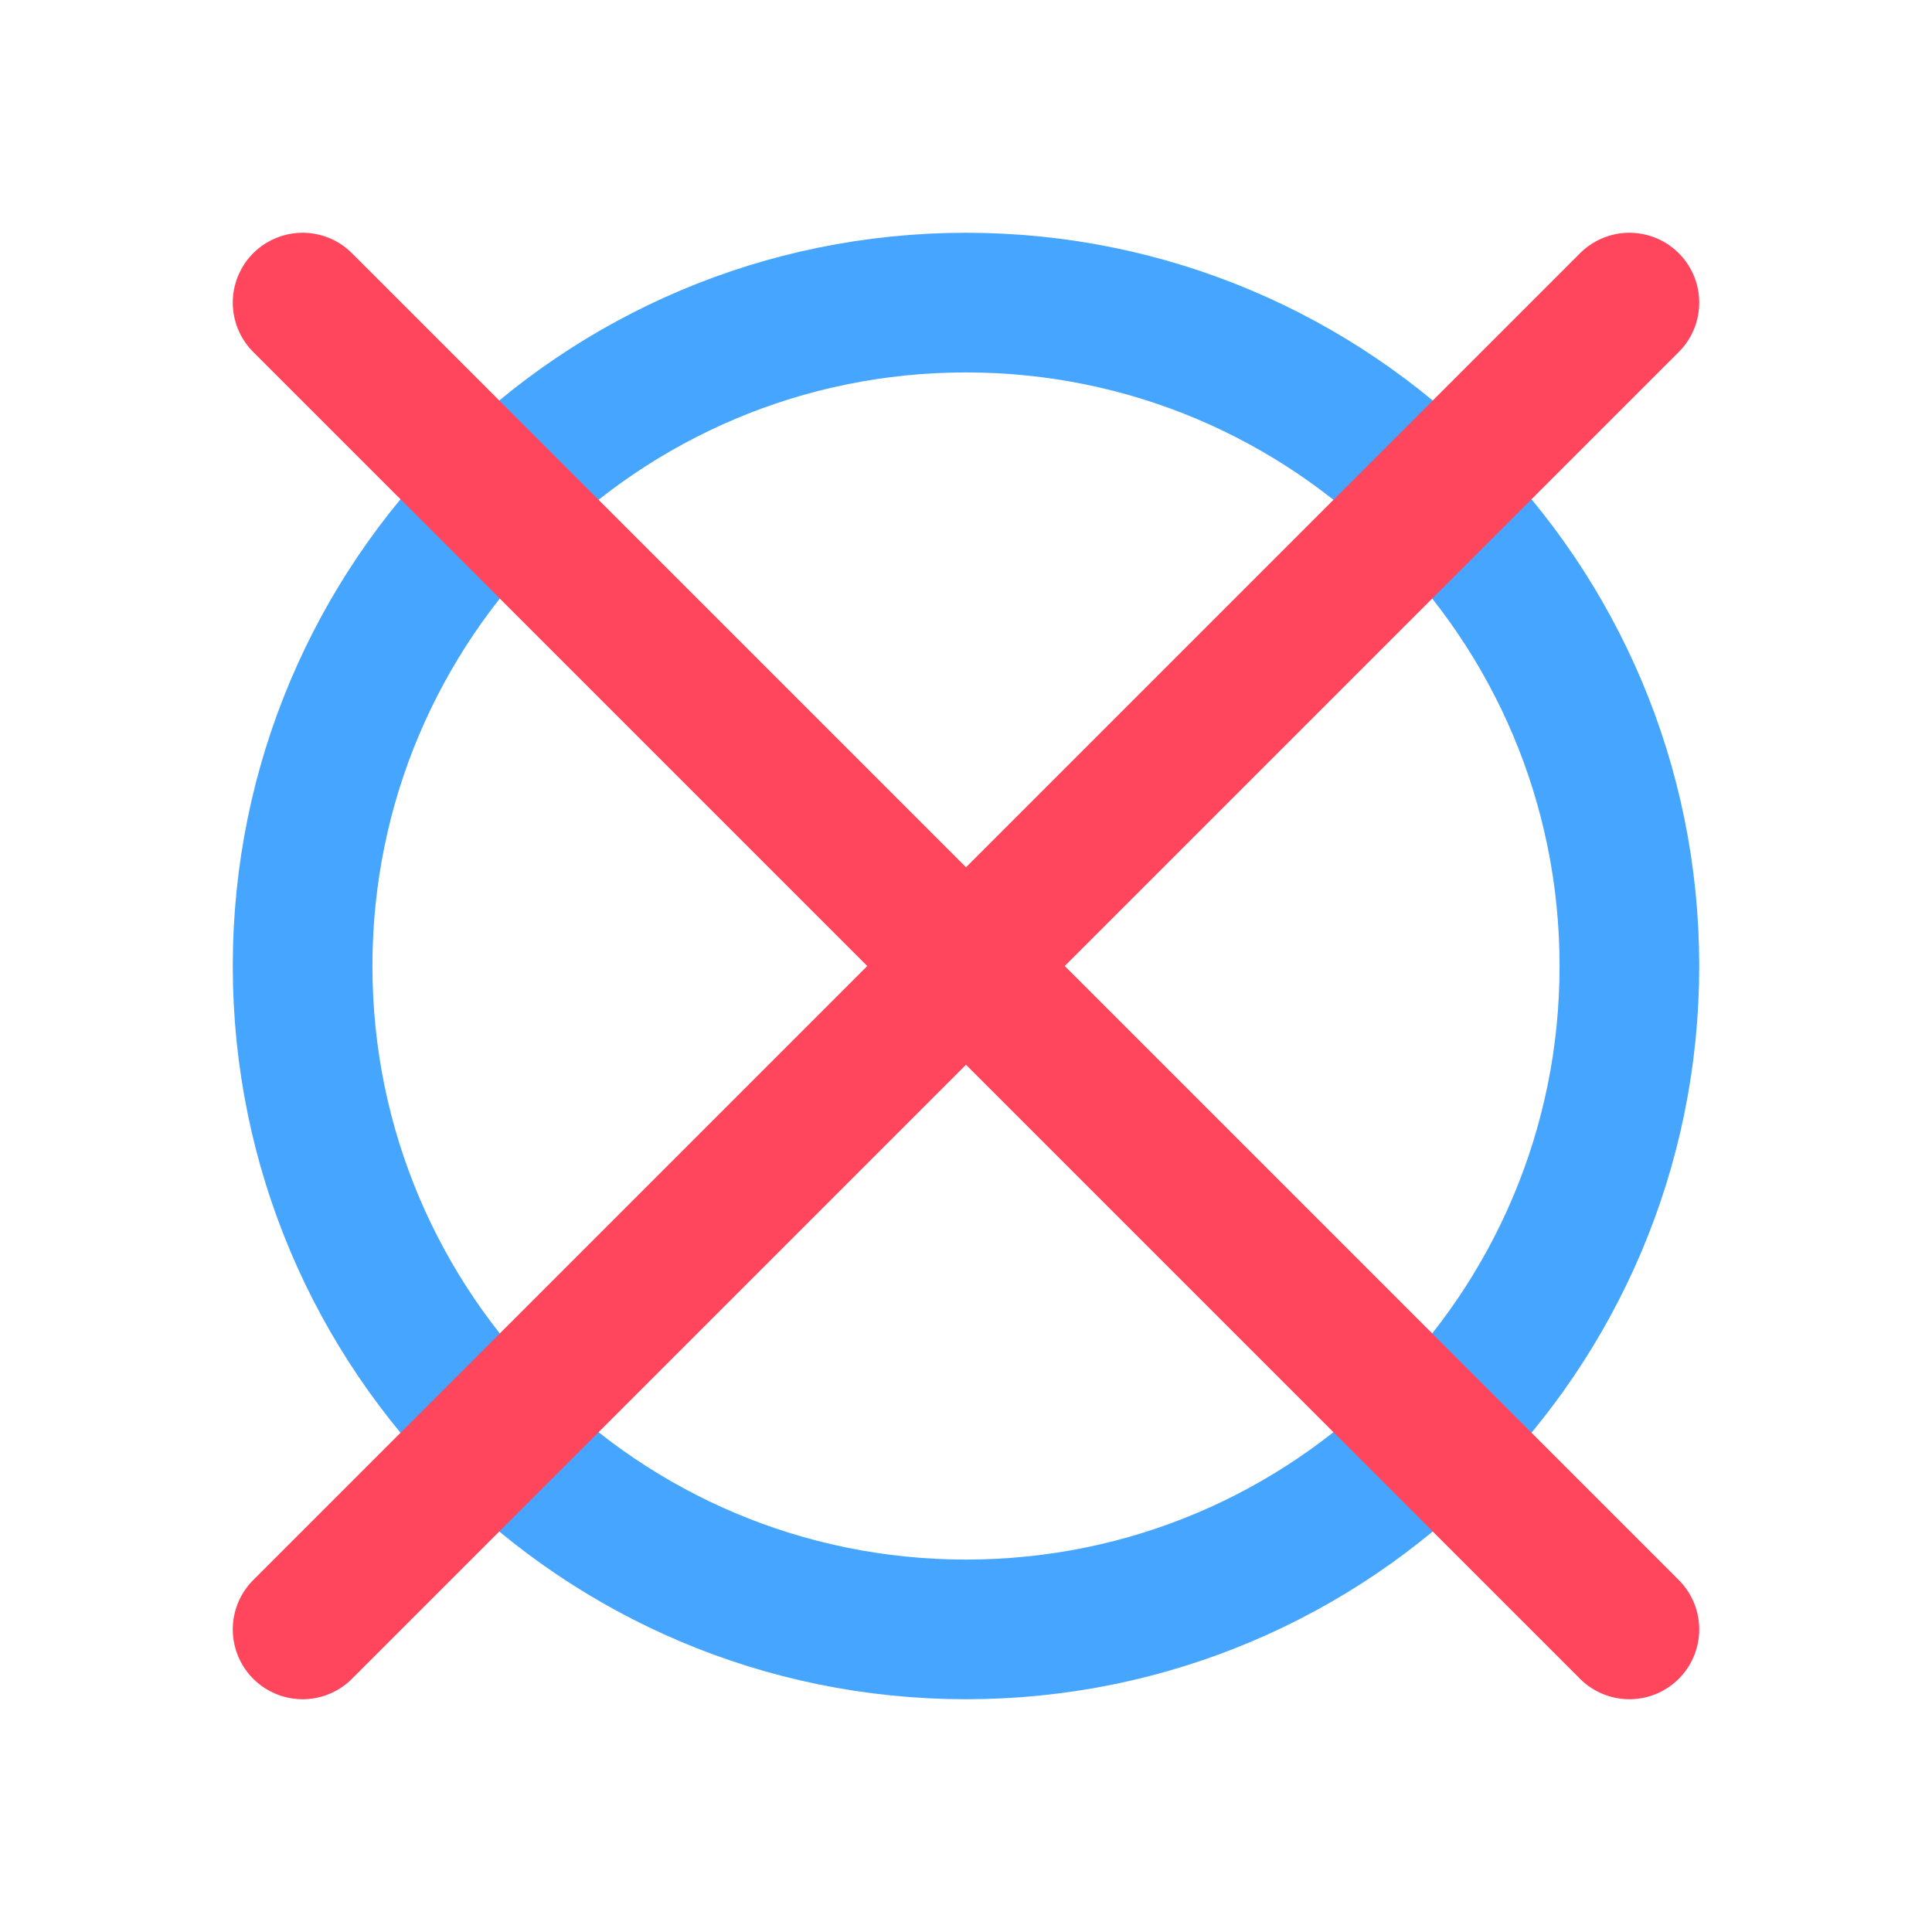 <svg width="83" height="83" viewBox="0 0 83 83" fill="none" xmlns="http://www.w3.org/2000/svg">
<g filter="url(#filter0_d_37_7)">
<path d="M41.5 70C57.24 70 70 57.24 70 41.5C70 25.76 57.24 13 41.5 13C25.76 13 13 25.76 13 41.5C13 57.24 25.76 70 41.5 70Z" stroke="#46A6FF" stroke-width="6" stroke-linecap="round" stroke-linejoin="round"/>
</g>
<g filter="url(#filter1_d_37_7)">
<path d="M70 13L13 70" stroke="#FF465C" stroke-width="6" stroke-linecap="round" stroke-linejoin="round"/>
</g>
<g filter="url(#filter2_d_37_7)">
<path d="M13 13L70 70" stroke="#FF465C" stroke-width="6" stroke-linecap="round" stroke-linejoin="round"/>
</g>
<defs>
<filter id="filter0_d_37_7" x="0" y="0" width="83" height="83" filterUnits="userSpaceOnUse" color-interpolation-filters="sRGB">
<feFlood flood-opacity="0" result="BackgroundImageFix"/>
<feColorMatrix in="SourceAlpha" type="matrix" values="0 0 0 0 0 0 0 0 0 0 0 0 0 0 0 0 0 0 127 0" result="hardAlpha"/>
<feOffset/>
<feGaussianBlur stdDeviation="5"/>
<feColorMatrix type="matrix" values="0 0 0 0 0.275 0 0 0 0 0.651 0 0 0 0 1 0 0 0 1 0"/>
<feBlend mode="normal" in2="BackgroundImageFix" result="effect1_dropShadow_37_7"/>
<feBlend mode="normal" in="SourceGraphic" in2="effect1_dropShadow_37_7" result="shape"/>
</filter>
<filter id="filter1_d_37_7" x="0" y="0" width="83" height="83" filterUnits="userSpaceOnUse" color-interpolation-filters="sRGB">
<feFlood flood-opacity="0" result="BackgroundImageFix"/>
<feColorMatrix in="SourceAlpha" type="matrix" values="0 0 0 0 0 0 0 0 0 0 0 0 0 0 0 0 0 0 127 0" result="hardAlpha"/>
<feOffset/>
<feGaussianBlur stdDeviation="5"/>
<feComposite in2="hardAlpha" operator="out"/>
<feColorMatrix type="matrix" values="0 0 0 0 1 0 0 0 0 0.275 0 0 0 0 0.361 0 0 0 1 0"/>
<feBlend mode="normal" in2="BackgroundImageFix" result="effect1_dropShadow_37_7"/>
<feBlend mode="normal" in="SourceGraphic" in2="effect1_dropShadow_37_7" result="shape"/>
</filter>
<filter id="filter2_d_37_7" x="0" y="0" width="83" height="83" filterUnits="userSpaceOnUse" color-interpolation-filters="sRGB">
<feFlood flood-opacity="0" result="BackgroundImageFix"/>
<feColorMatrix in="SourceAlpha" type="matrix" values="0 0 0 0 0 0 0 0 0 0 0 0 0 0 0 0 0 0 127 0" result="hardAlpha"/>
<feOffset/>
<feGaussianBlur stdDeviation="5"/>
<feComposite in2="hardAlpha" operator="out"/>
<feColorMatrix type="matrix" values="0 0 0 0 1 0 0 0 0 0.275 0 0 0 0 0.361 0 0 0 1 0"/>
<feBlend mode="normal" in2="BackgroundImageFix" result="effect1_dropShadow_37_7"/>
<feBlend mode="normal" in="SourceGraphic" in2="effect1_dropShadow_37_7" result="shape"/>
</filter>
</defs>
</svg>
